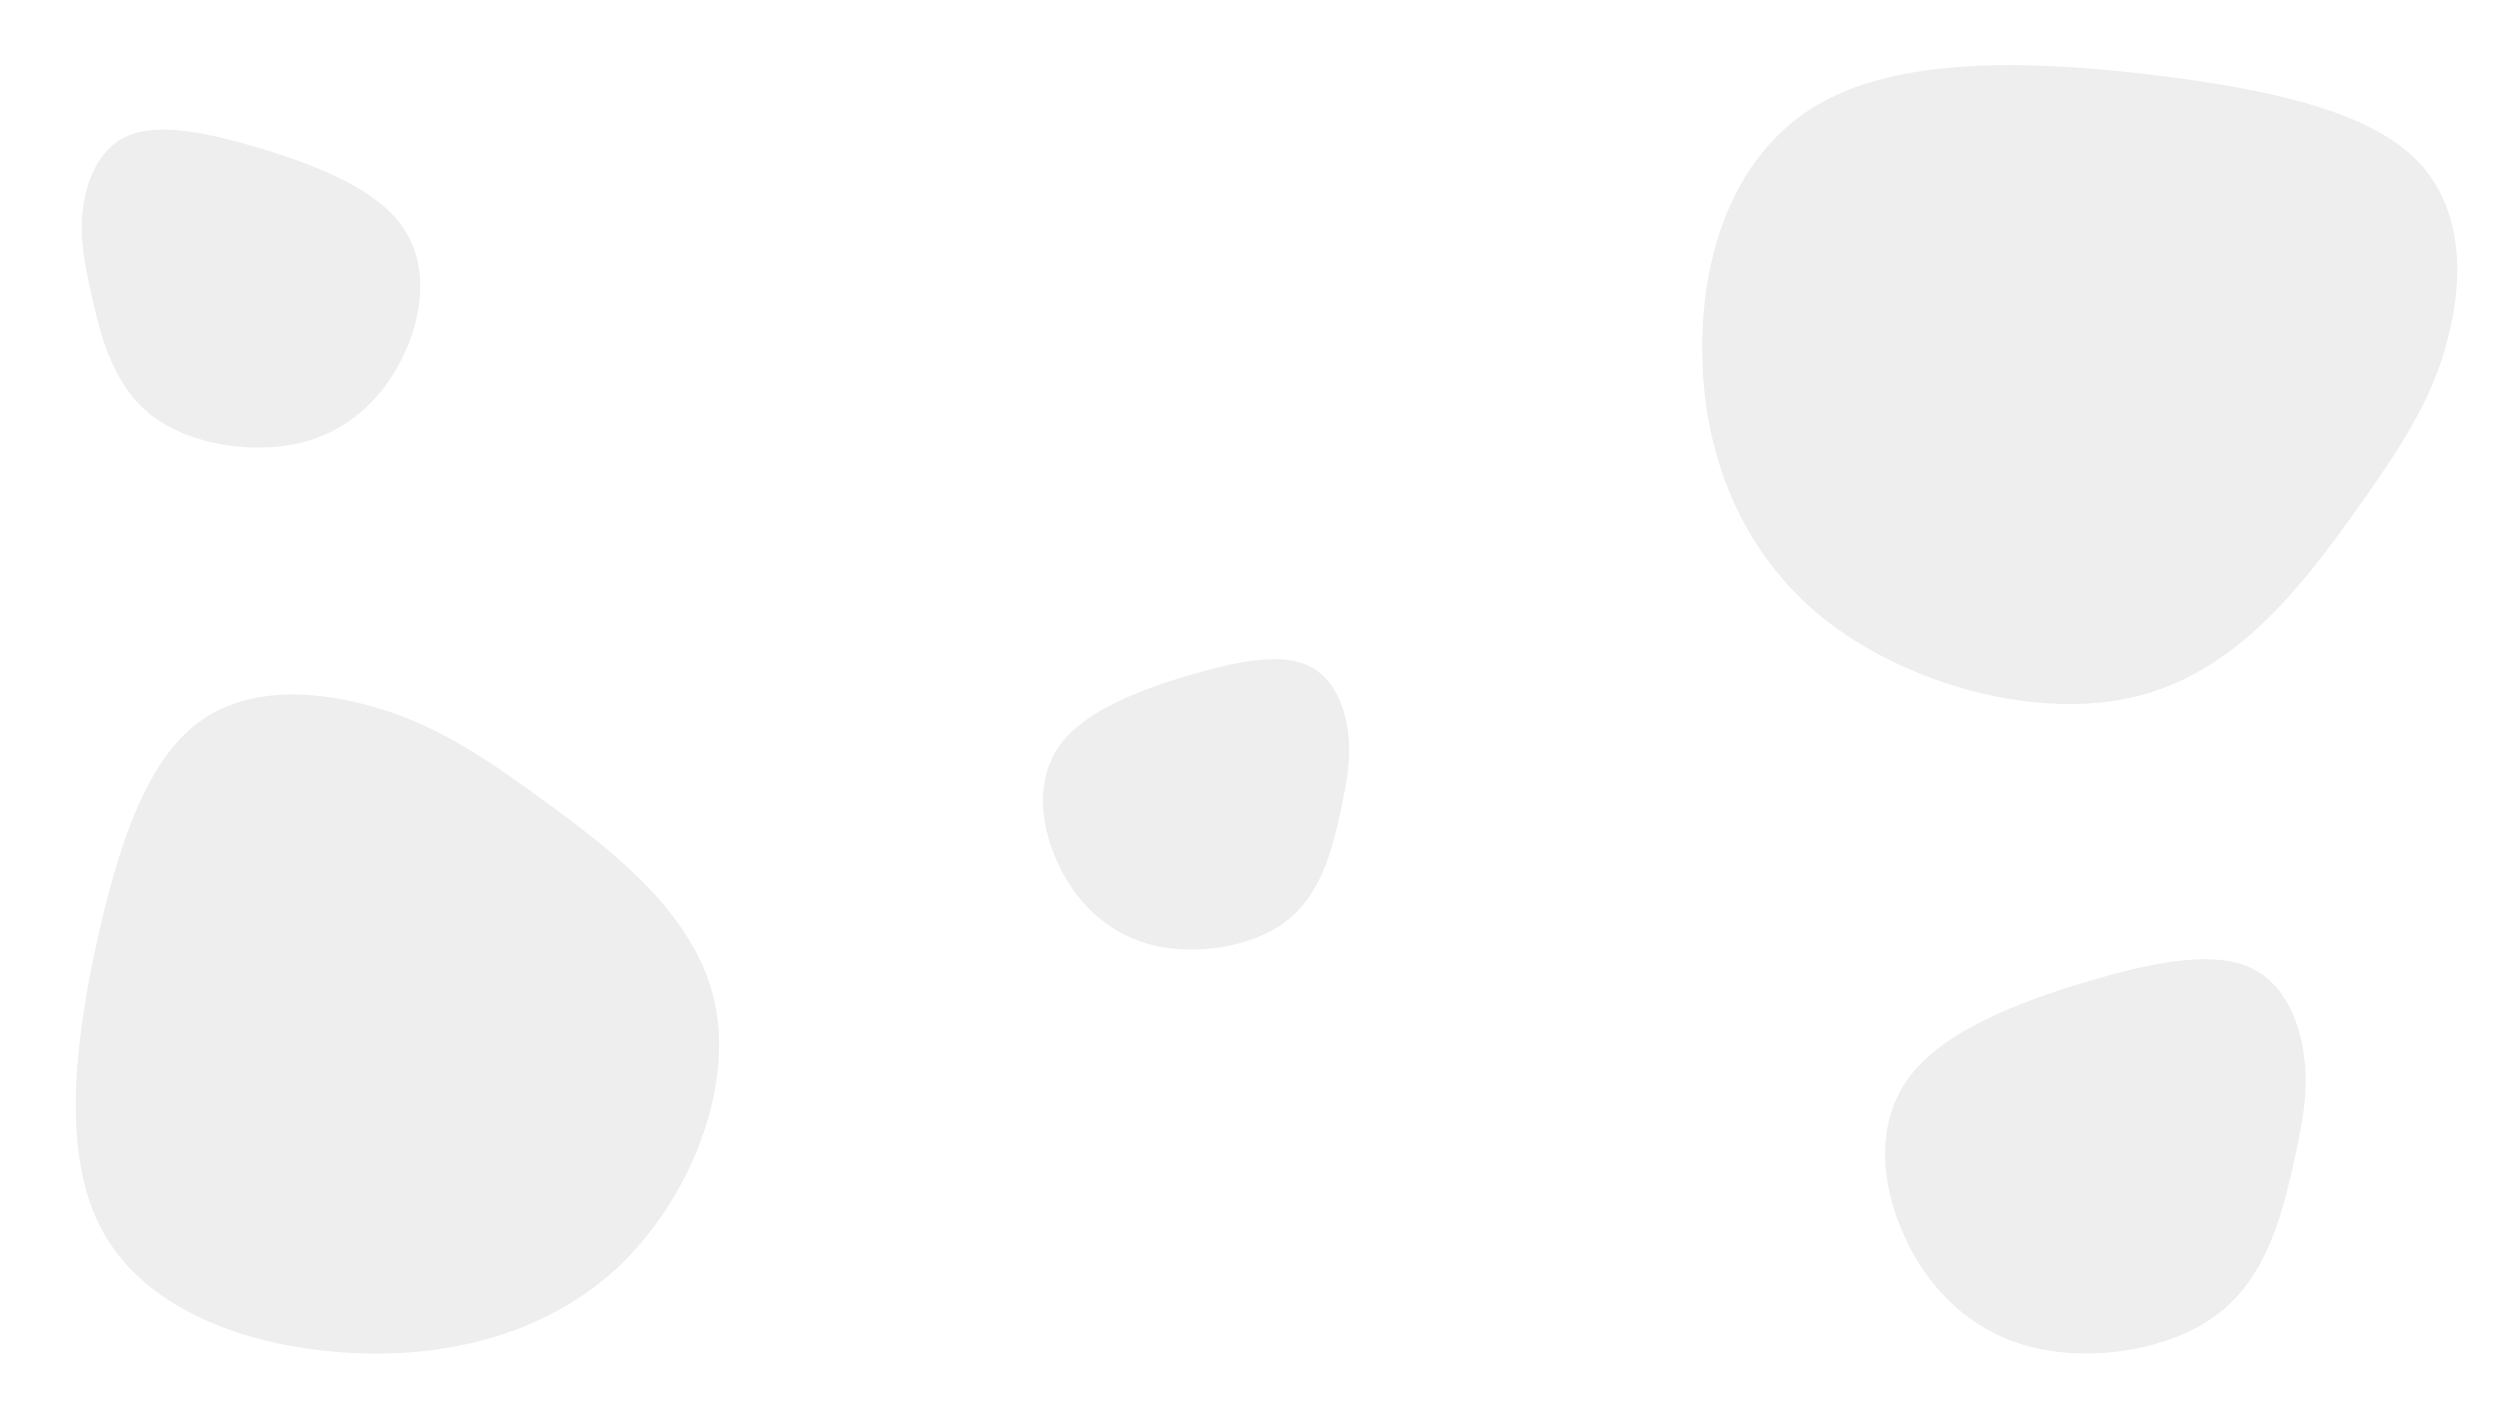 <?xml version="1.0" encoding="UTF-8" standalone="no"?>
<!DOCTYPE svg PUBLIC "-//W3C//DTD SVG 1.1//EN" "http://www.w3.org/Graphics/SVG/1.1/DTD/svg11.dtd">
<svg width="100%" height="100%" viewBox="0 0 1920 1080" version="1.1" xmlns="http://www.w3.org/2000/svg" xmlns:xlink="http://www.w3.org/1999/xlink" xml:space="preserve" xmlns:serif="http://www.serif.com/" style="fill-rule:evenodd;clip-rule:evenodd;stroke-linejoin:round;stroke-miterlimit:2;">
    <rect x="0" y="0" width="1920" height="1080" fill="#333333" stroke="none"/>
    <rect id="Artboard1" x="0" y="0" width="1920" height="1080" style="fill:none;"/>
    <g id="Artboard11" serif:id="Artboard1">
        <rect x="0" y="0" width="1920" height="1080" style="fill:white;"/>
        <path d="M1398.28,79.114C1333.19,115.686 1306.45,192.854 1307.34,270.023C1307.79,346.856 1335.87,423.018 1400.5,475.022C1465.59,526.692 1566.77,553.869 1642.55,534.409C1718.33,514.949 1768.26,449.188 1805.7,397.183C1842.7,345.514 1867.66,307.936 1879.69,260.964C1892.18,214.327 1892.18,158.296 1854.73,121.725C1817.29,85.154 1742.85,68.378 1654.14,57.641C1565.43,46.905 1462.91,42.543 1398.28,79.114Z" style="fill:rgb(238,238,238);fill-rule:nonzero;"/>
        <path d="M78.676,945.344C110.759,1004.29 185.895,1033.34 262.89,1038.58C339.52,1044.17 417.34,1025.89 473.534,974.22C529.424,922.142 563.324,837.037 549.019,770.205C534.715,703.373 472.511,655.224 423.182,618.904C374.157,582.994 338.372,558.554 292.352,544.526C246.696,530.14 190.834,525.781 151.856,555.212C112.877,584.642 91.146,647.502 74.476,723.128C57.806,798.754 46.563,886.786 78.676,945.344Z" style="fill:rgb(238,238,238);fill-rule:nonzero;"/>
        <path d="M307.041,171.299C328.589,199.162 325.959,237.092 311.307,269.807C296.911,302.463 270.618,329.619 232.891,339.584C195.032,349.322 145.995,341.81 116.631,319.22C87.266,296.629 77.706,259.187 71.032,229.962C64.49,200.963 60.578,180.241 64.025,157.954C67.217,135.726 77.574,111.85 100.621,103.331C123.668,94.812 159.148,101.71 199.717,113.872C240.286,126.034 285.687,143.52 307.041,171.299Z" style="fill:rgb(238,238,238);fill-rule:nonzero;"/>
        <path d="M1467.35,825.844C1440.54,860.41 1443.76,907.418 1461.91,947.946C1479.74,988.4 1512.36,1022.02 1559.21,1034.32C1606.22,1046.33 1667.14,1036.95 1703.65,1008.91C1740.16,980.869 1752.09,934.448 1760.42,898.215C1768.59,862.264 1773.48,836.574 1769.22,808.955C1765.29,781.41 1752.46,751.832 1723.85,741.306C1695.23,730.78 1651.15,739.38 1600.74,754.512C1550.33,769.645 1493.91,791.383 1467.35,825.844Z" style="fill:rgb(238,238,238);fill-rule:nonzero;"/>
        <path d="M814.956,570.968C795.578,596.351 798.146,631.061 811.575,661.059C824.771,691.001 848.716,715.971 882.931,725.27C917.264,734.363 961.636,727.731 988.118,707.21C1014.6,686.689 1023.08,652.485 1028.98,625.783C1034.76,599.289 1038.2,580.352 1034.97,559.948C1031.97,539.599 1022.48,517.707 1001.56,509.802C980.65,501.897 948.551,508.033 911.871,518.96C875.19,529.888 834.16,545.661 814.956,570.968Z" style="fill:rgb(238,238,238);fill-rule:nonzero;"/>
    </g>
</svg>
